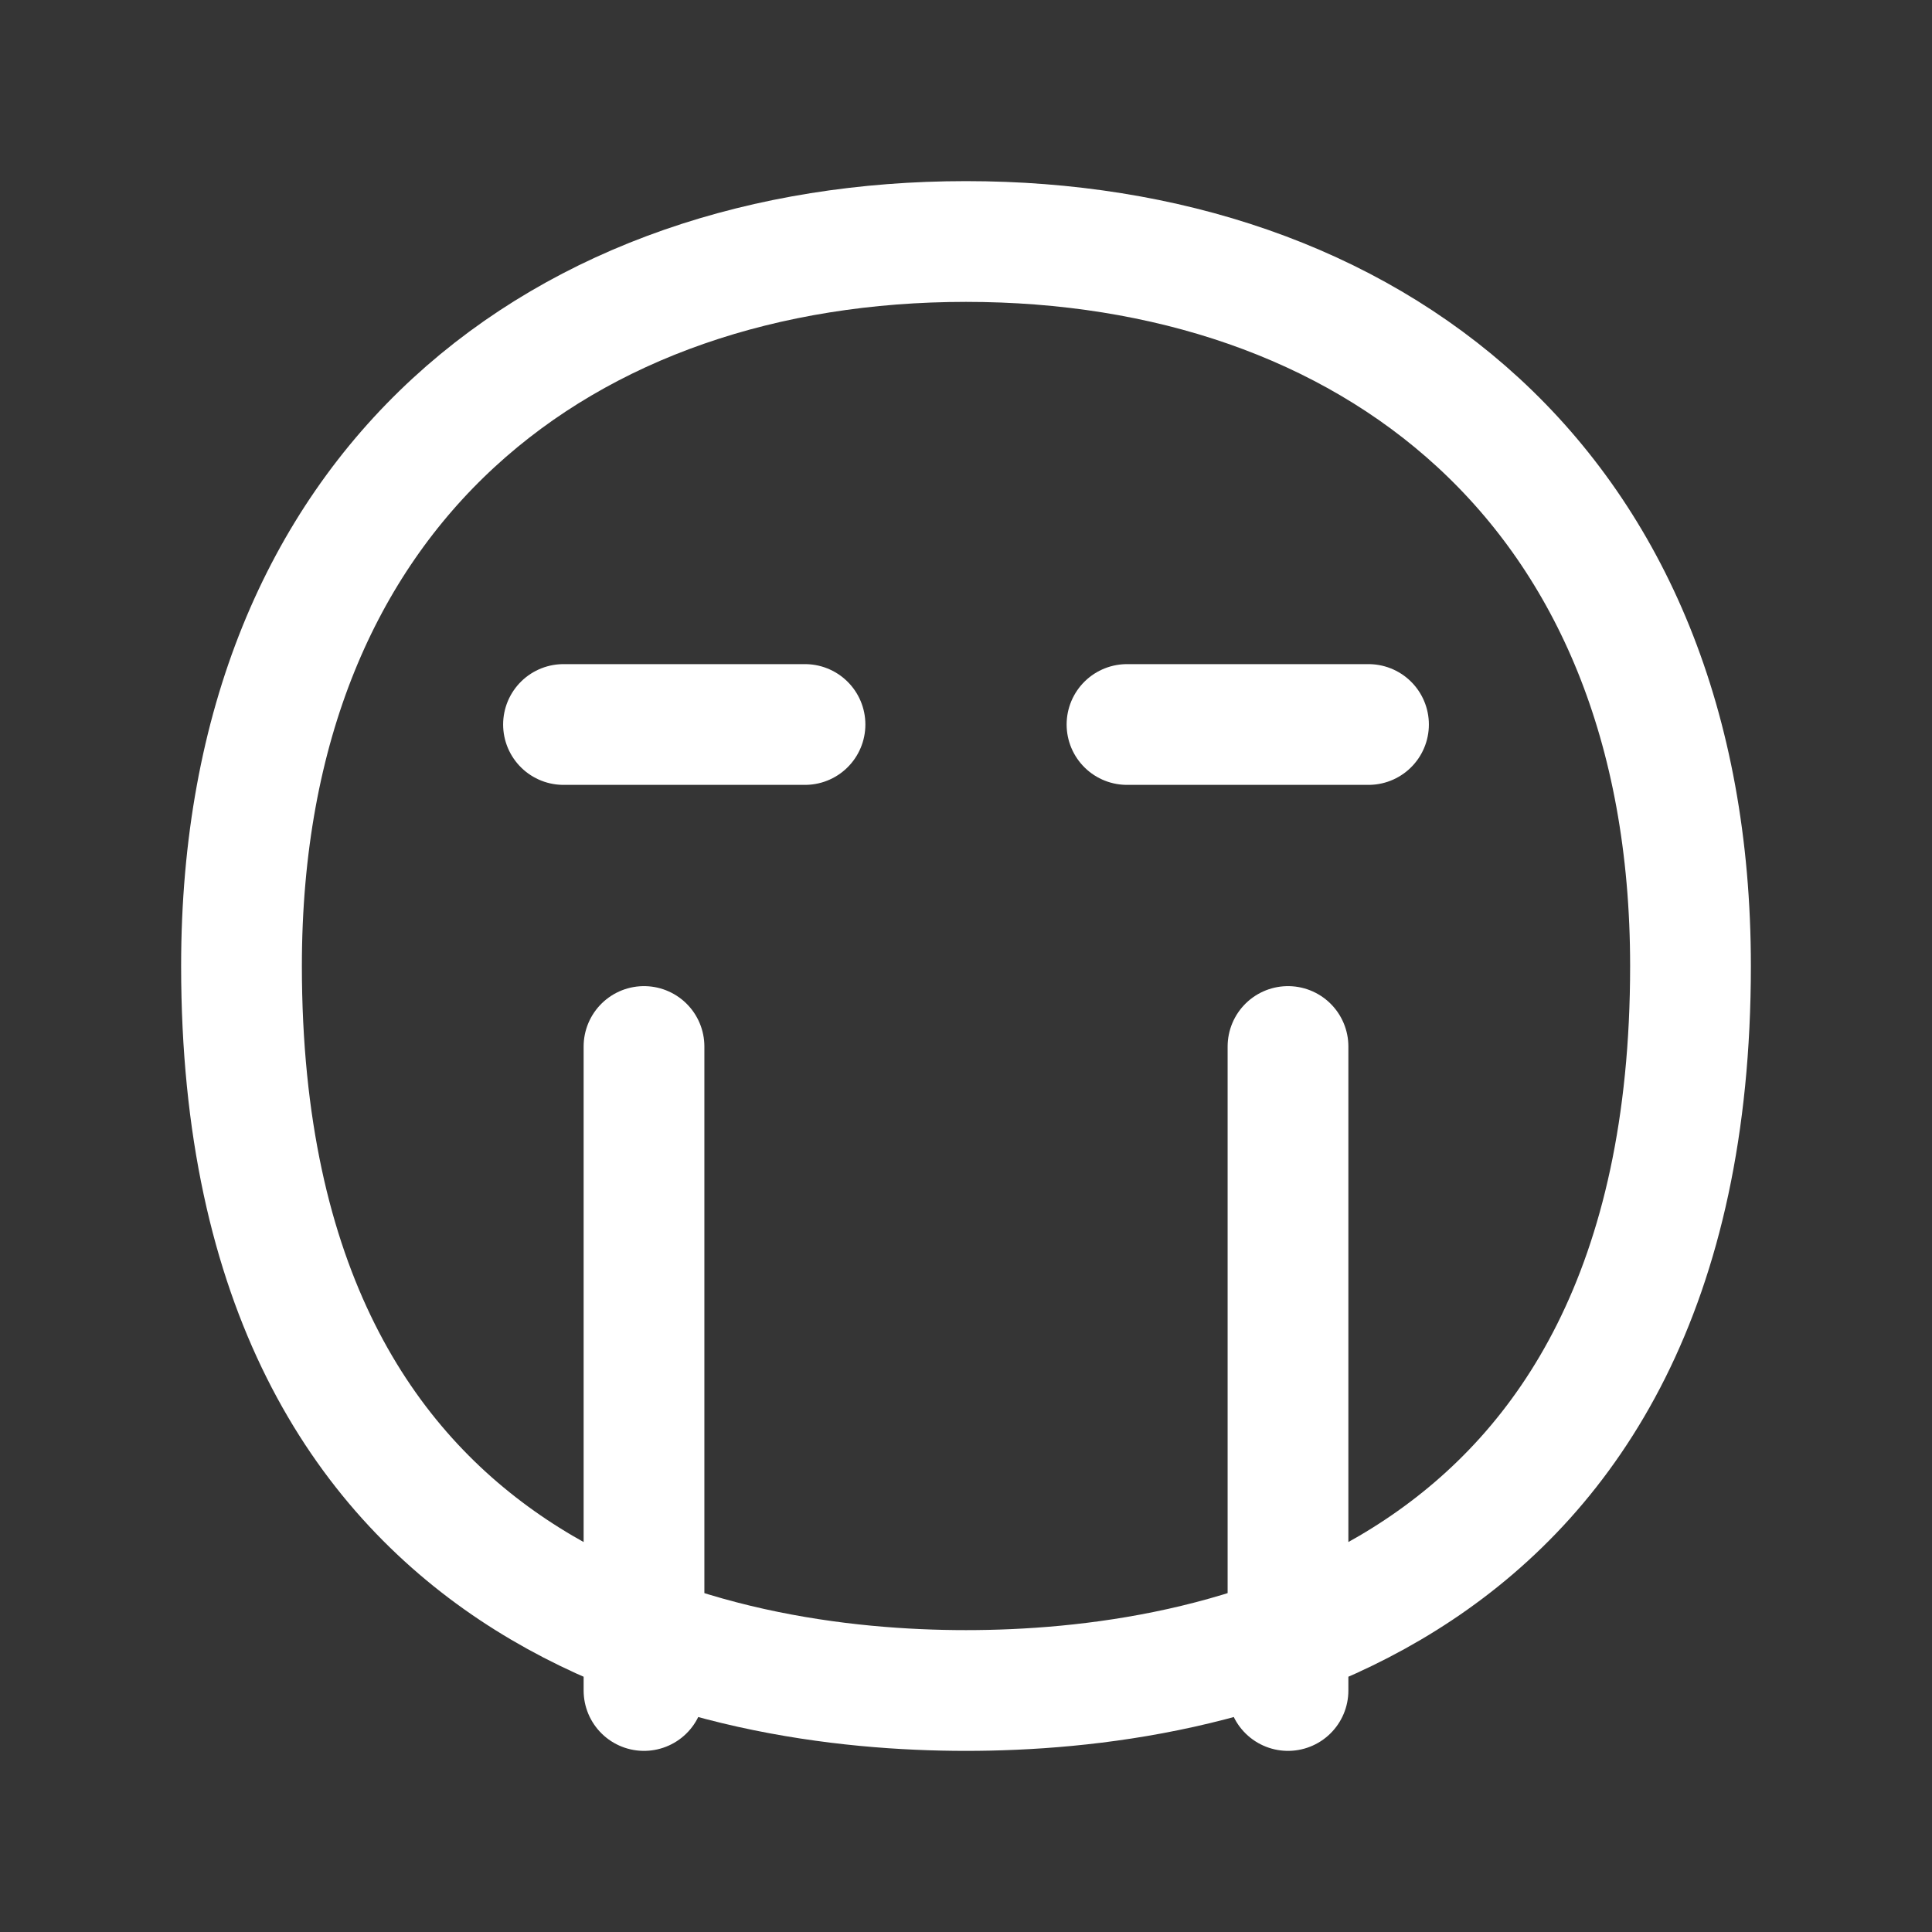 <svg xmlns="http://www.w3.org/2000/svg" width="24" height="24" fill="none"><rect width="100%" height="100%" fill="#333333" stroke="none"/><path fill="#fff" fill-opacity=".01" d="M24 0v24H0V0z"/><path stroke="#FFFFFF" stroke-linecap="round" stroke-width="1.5" d="M7 9h3m4 0h3m-9 4v8m8-8v8m5-9c0 8-6 9-9 9s-9-1-9-9c0-6 4.03-9 9-9s9 3 9 9Z"/></svg>